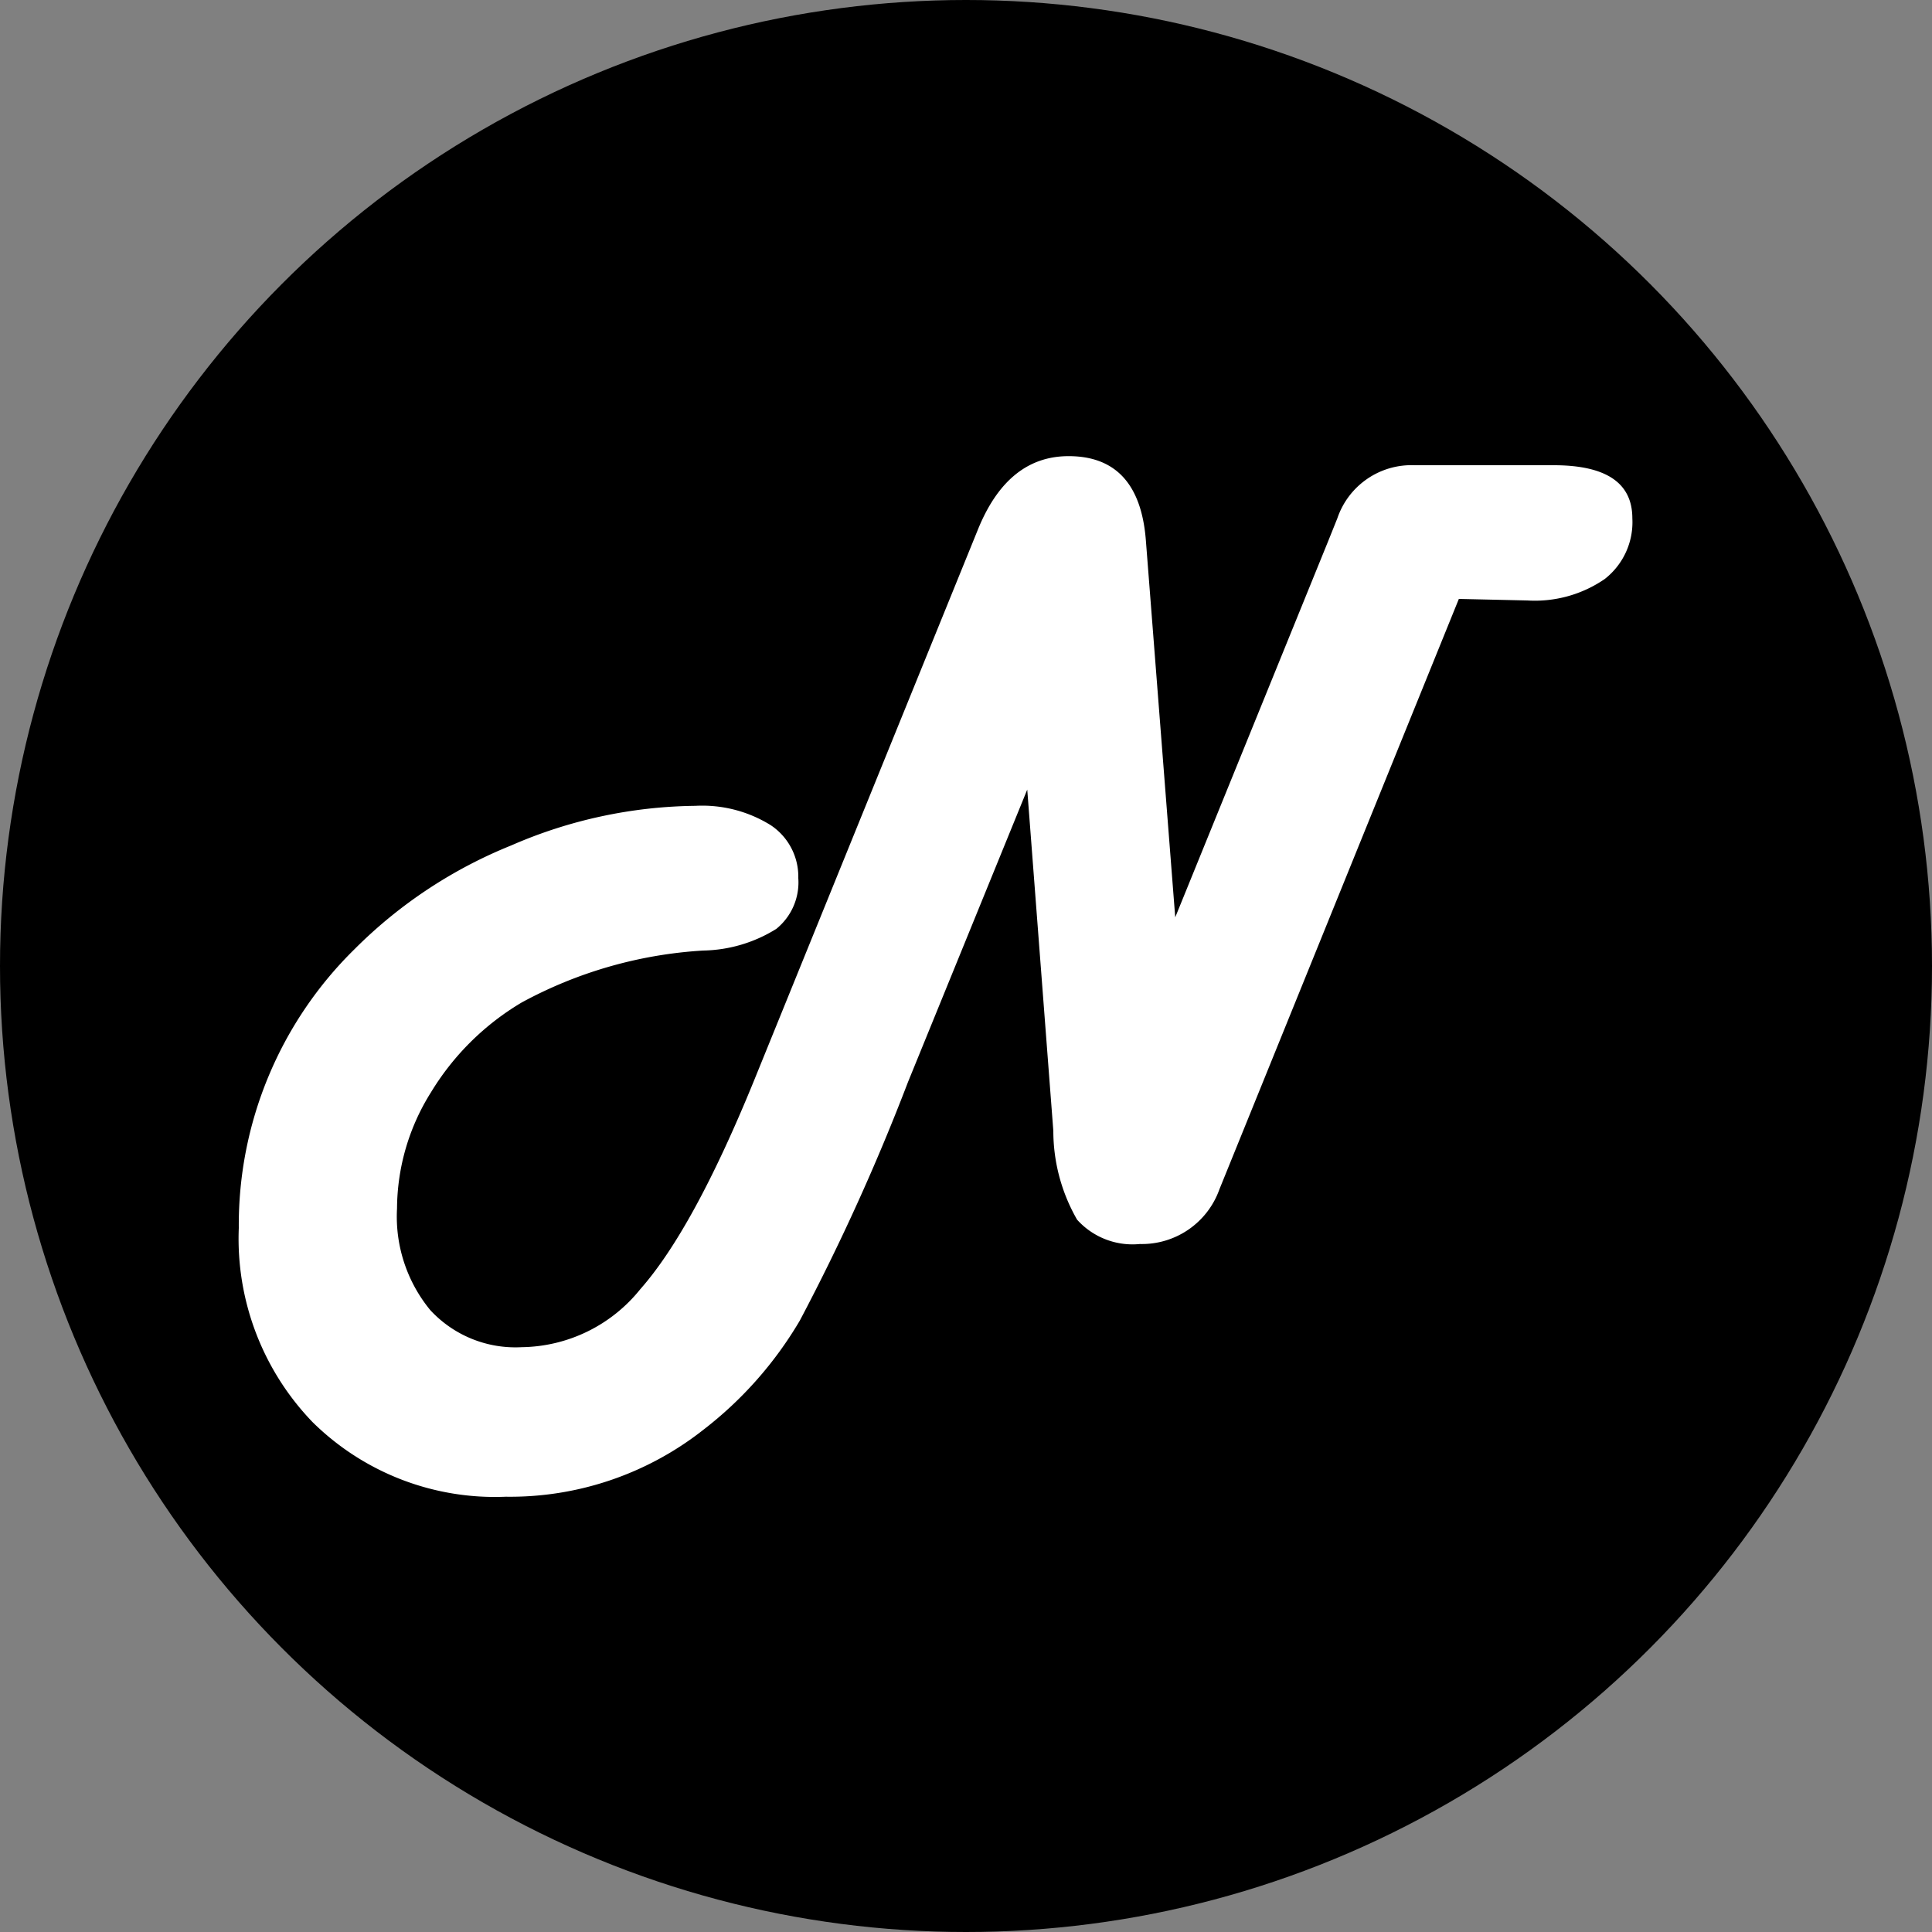 <svg xmlns="http://www.w3.org/2000/svg" viewBox="0 0 100 100"><rect x="0" y="0" width="100" height="100" fill="#808080" stroke="none"/><defs><style>.cls-1{fill:#fff;}</style></defs><g id="Layer_2" data-name="Layer 2"><circle cx="50" cy="50" r="50"/><path class="cls-1" d="M75.51,31,63.68,60.17l-.56,1.38A4.26,4.26,0,0,1,59,64.39a3.86,3.86,0,0,1-3.25-1.26,9.22,9.22,0,0,1-1.23-4.6L53.17,40.87,47,56a112.46,112.46,0,0,1-5.6,12.35,19.83,19.83,0,0,1-5,5.66,16.17,16.17,0,0,1-10.22,3.46,13.43,13.43,0,0,1-10-3.86,13.68,13.68,0,0,1-3.82-10.05,20,20,0,0,1,6-14.44,24.27,24.27,0,0,1,8.1-5.36,24.44,24.44,0,0,1,9.53-2.05,6.71,6.71,0,0,1,3.9,1,3.2,3.2,0,0,1,1.43,2.74,3.1,3.1,0,0,1-1.14,2.63,7.39,7.39,0,0,1-3.78,1.12,22.46,22.46,0,0,0-9.4,2.69,13.62,13.62,0,0,0-4.7,4.66,11.4,11.4,0,0,0-1.75,6,7.62,7.62,0,0,0,1.72,5.26,6,6,0,0,0,4.73,1.92,8,8,0,0,0,6.14-3Q35.88,63.63,39,56l11.6-28.55q1.54-3.84,4.71-3.84,3.66,0,4,4.36l1.52,19.51L68.75,28l.47-1.17a4.05,4.05,0,0,1,4-2.75l1.2,0h6c2.72,0,4.07.92,4.07,2.75a3.73,3.73,0,0,1-1.43,3.14,6.38,6.38,0,0,1-4,1.11Z"/></g></svg>